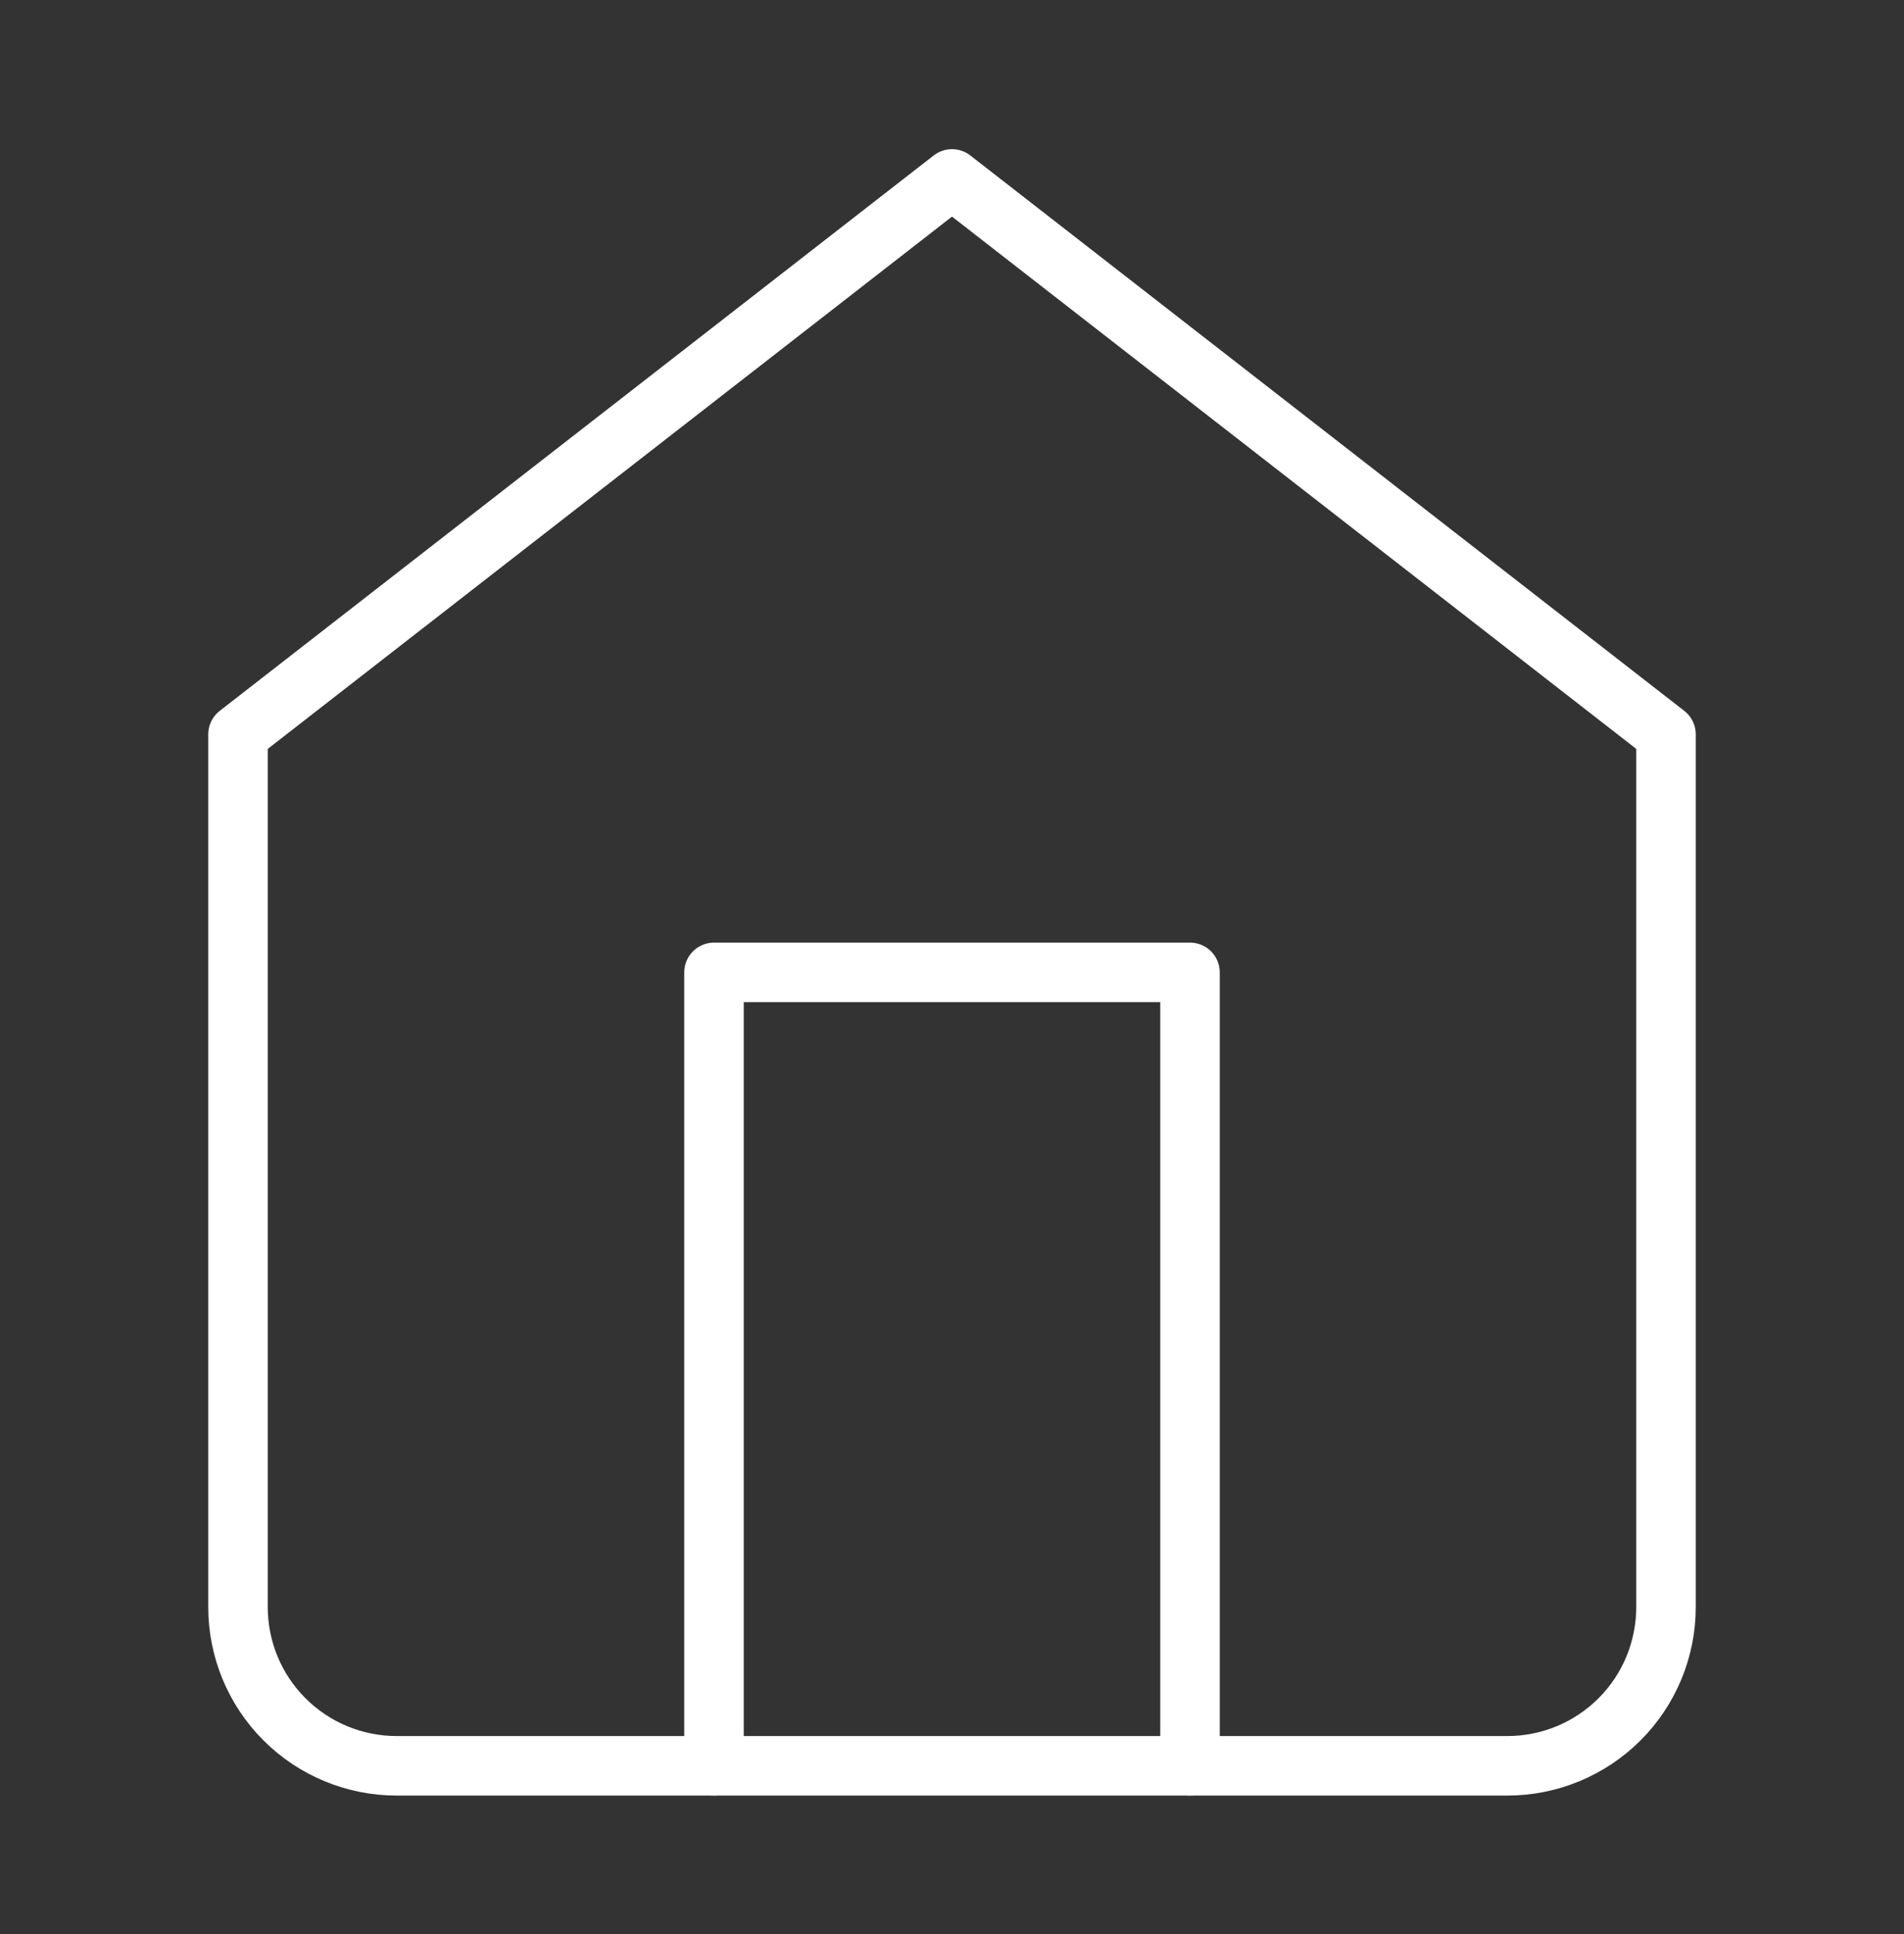 <svg width="64" height="65" viewBox="0 0 64 65" fill="none" xmlns="http://www.w3.org/2000/svg">
<rect x="0" y="0" width="64" height="65" fill="#333333" stroke="none"/>
<path d="M8 24.68L32 6.013L56 24.68V54.013C56 55.428 55.438 56.784 54.438 57.784C53.438 58.784 52.081 59.346 50.667 59.346H13.333C11.919 59.346 10.562 58.784 9.562 57.784C8.562 56.784 8 55.428 8 54.013V24.68Z" stroke="white" stroke-width="2" stroke-linecap="round" stroke-linejoin="round"/>
<path d="M24 59.346V32.68H40V59.346" stroke="white" stroke-width="2" stroke-linecap="round" stroke-linejoin="round"/>
</svg>
